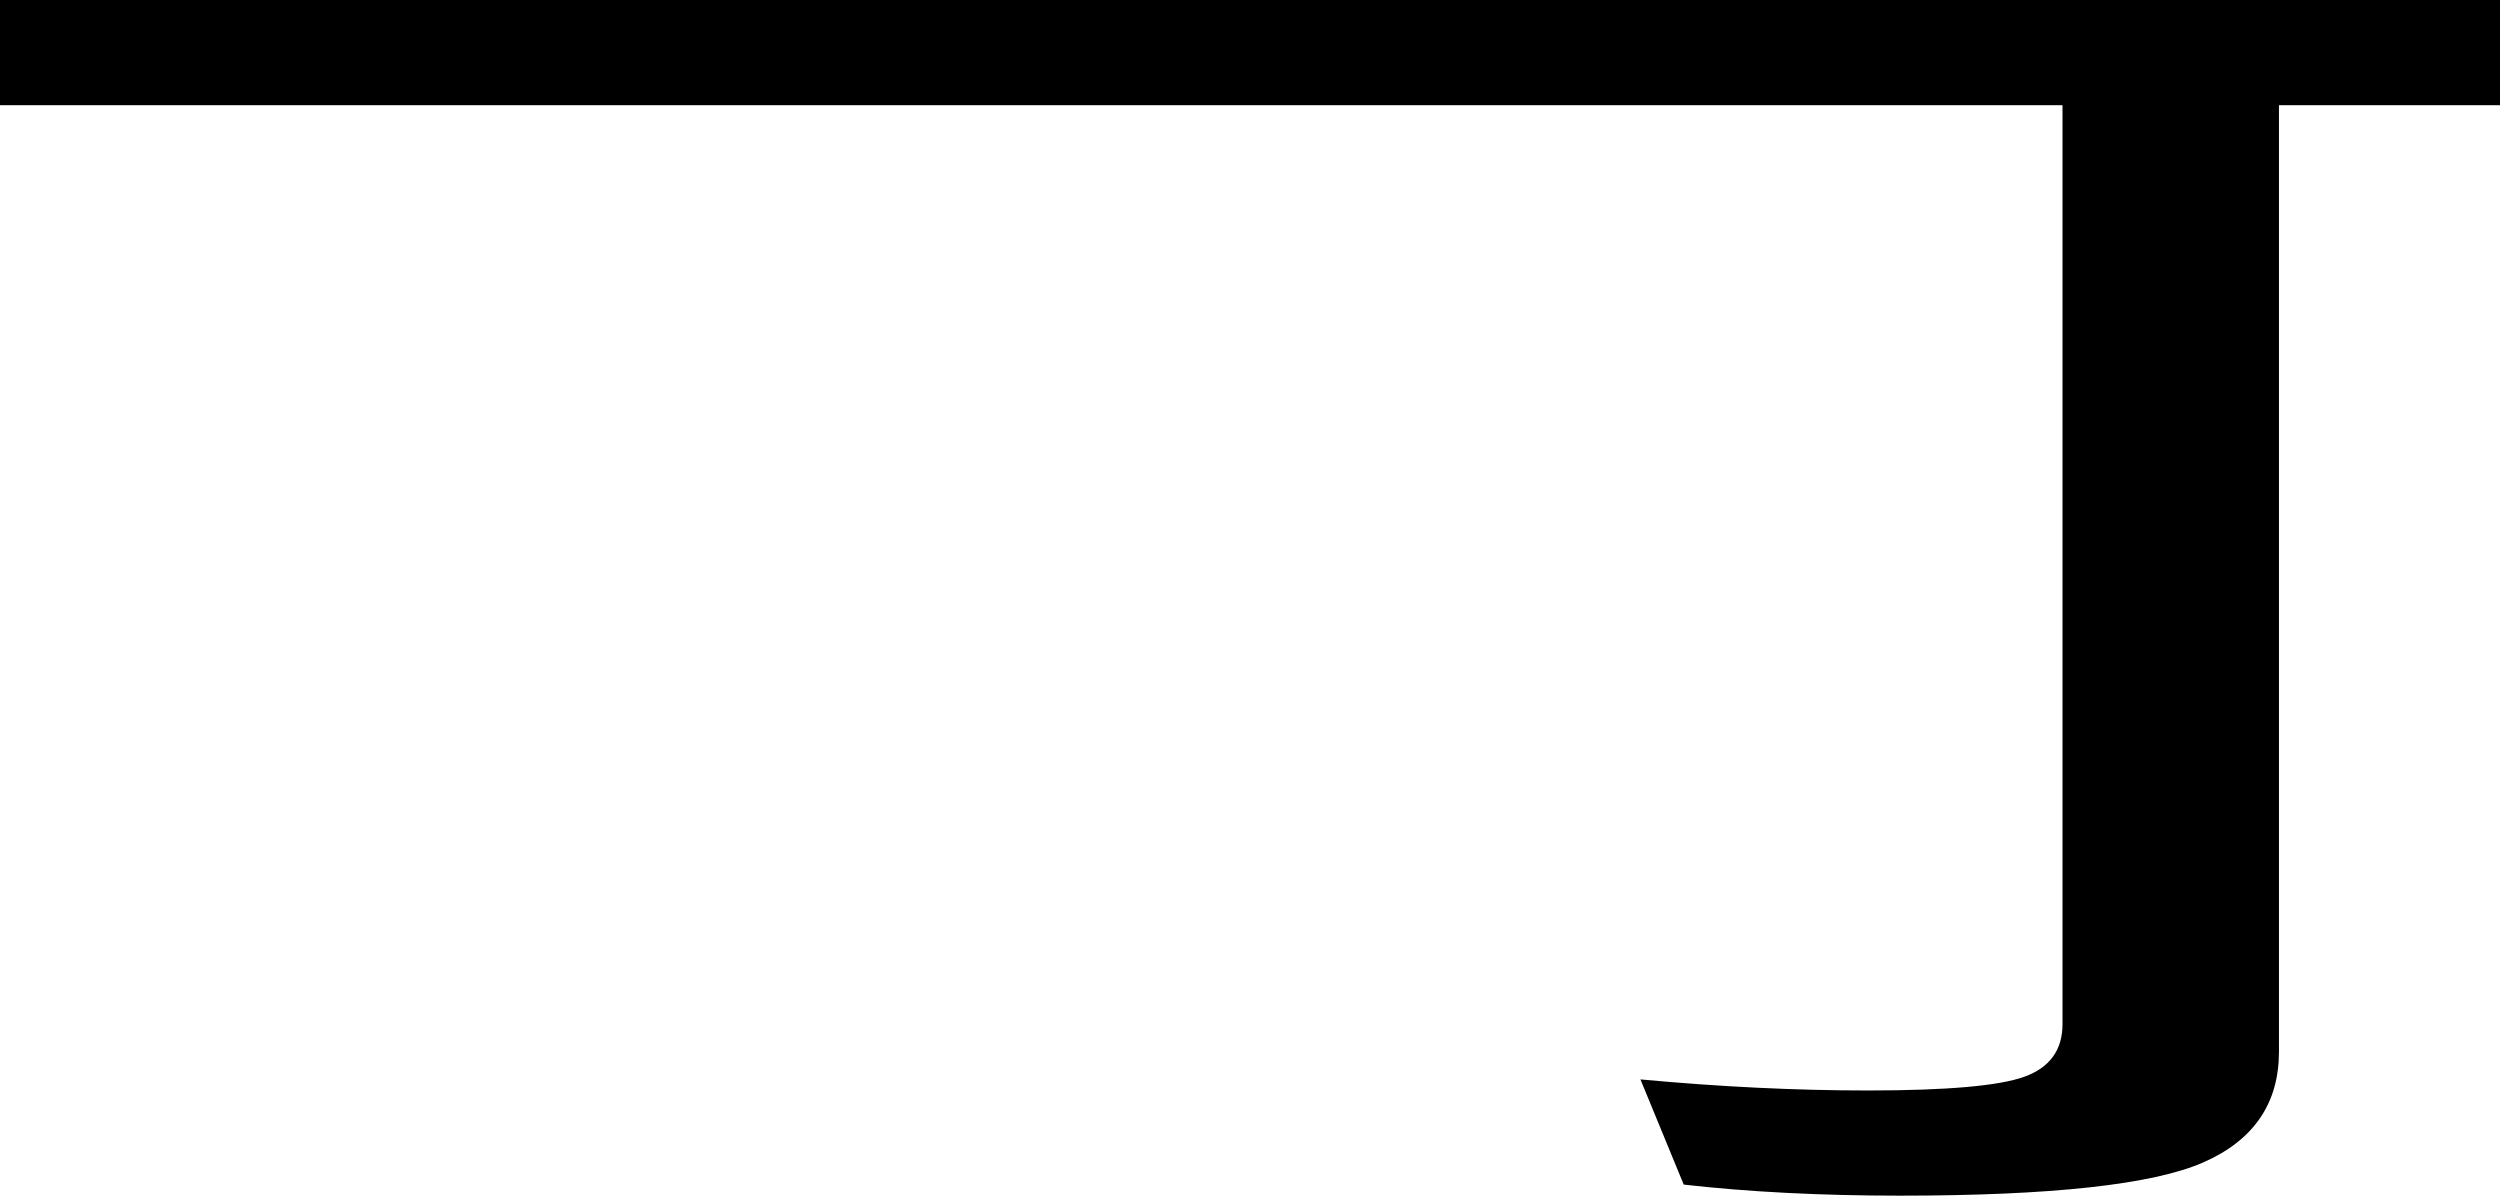 <?xml version="1.0" encoding="UTF-8" standalone="no"?>
<!-- Created with Inkscape (http://www.inkscape.org/) -->

<svg
   xmlns:dc="http://purl.org/dc/elements/1.1/"
   xmlns:cc="http://creativecommons.org/ns#"
   xmlns:rdf="http://www.w3.org/1999/02/22-rdf-syntax-ns#"
   xmlns:svg="http://www.w3.org/2000/svg"
   xmlns="http://www.w3.org/2000/svg"
   xmlns:sodipodi="http://sodipodi.sourceforge.net/DTD/sodipodi-0.dtd"
   xmlns:inkscape="http://www.inkscape.org/namespaces/inkscape"
   width="920"
   height="440"
   id="svg3122"
   version="1.1"
   inkscape:version="0.48.2 r9819"
   sodipodi:docname="打.svg">
  <defs
     id="defs3124" />
  <sodipodi:namedview
     id="base"
     pagecolor="#ffffff"
     bordercolor="#666666"
     borderopacity="1.0"
     inkscape:pageopacity="0.0"
     inkscape:pageshadow="2"
     inkscape:zoom="0.35"
     inkscape:cx="375"
     inkscape:cy="150.098"
     inkscape:document-units="px"
     inkscape:current-layer="layer1"
     showgrid="false"
     inkscape:window-width="643"
     inkscape:window-height="477"
     inkscape:window-x="255"
     inkscape:window-y="174"
     inkscape:window-maximized="0" />
  <g
     inkscape:label="Layer 1"
     inkscape:groupmode="layer"
     id="layer1"
     transform="translate(0,-612.362)">
    <path
       style="font-size:144px;font-style:normal;font-variant:normal;font-weight:normal;font-stretch:normal;line-height:125%;letter-spacing:0px;word-spacing:0px;fill:#000000;fill-opacity:1;stroke:none;font-family:Droid Sans Fallback;-inkscape-font-specification:Droid Sans Fallback"
       d="m 0,612.362 920,0 0,38.704 -81.342,0 0,348.333 c -8e-4,19.012 -9.294,32.593 -27.879,40.741 -18.587,8.148 -55.758,12.222 -111.515,12.222 -29.207,0 -55.758,-1.358 -79.654,-4.074 l -15.931,-38.704 c 29.206,2.716 57.084,4.074 83.636,4.074 29.206,0 48.455,-1.698 57.749,-5.093 9.292,-3.395 13.939,-9.846 13.939,-19.352 l 0,-338.148 -759.004,0 z"
       id="path3860"
       inkscape:connector-curvature="0"
       sodipodi:nodetypes="ccccccsccsccccc" />
  </g>
</svg>

